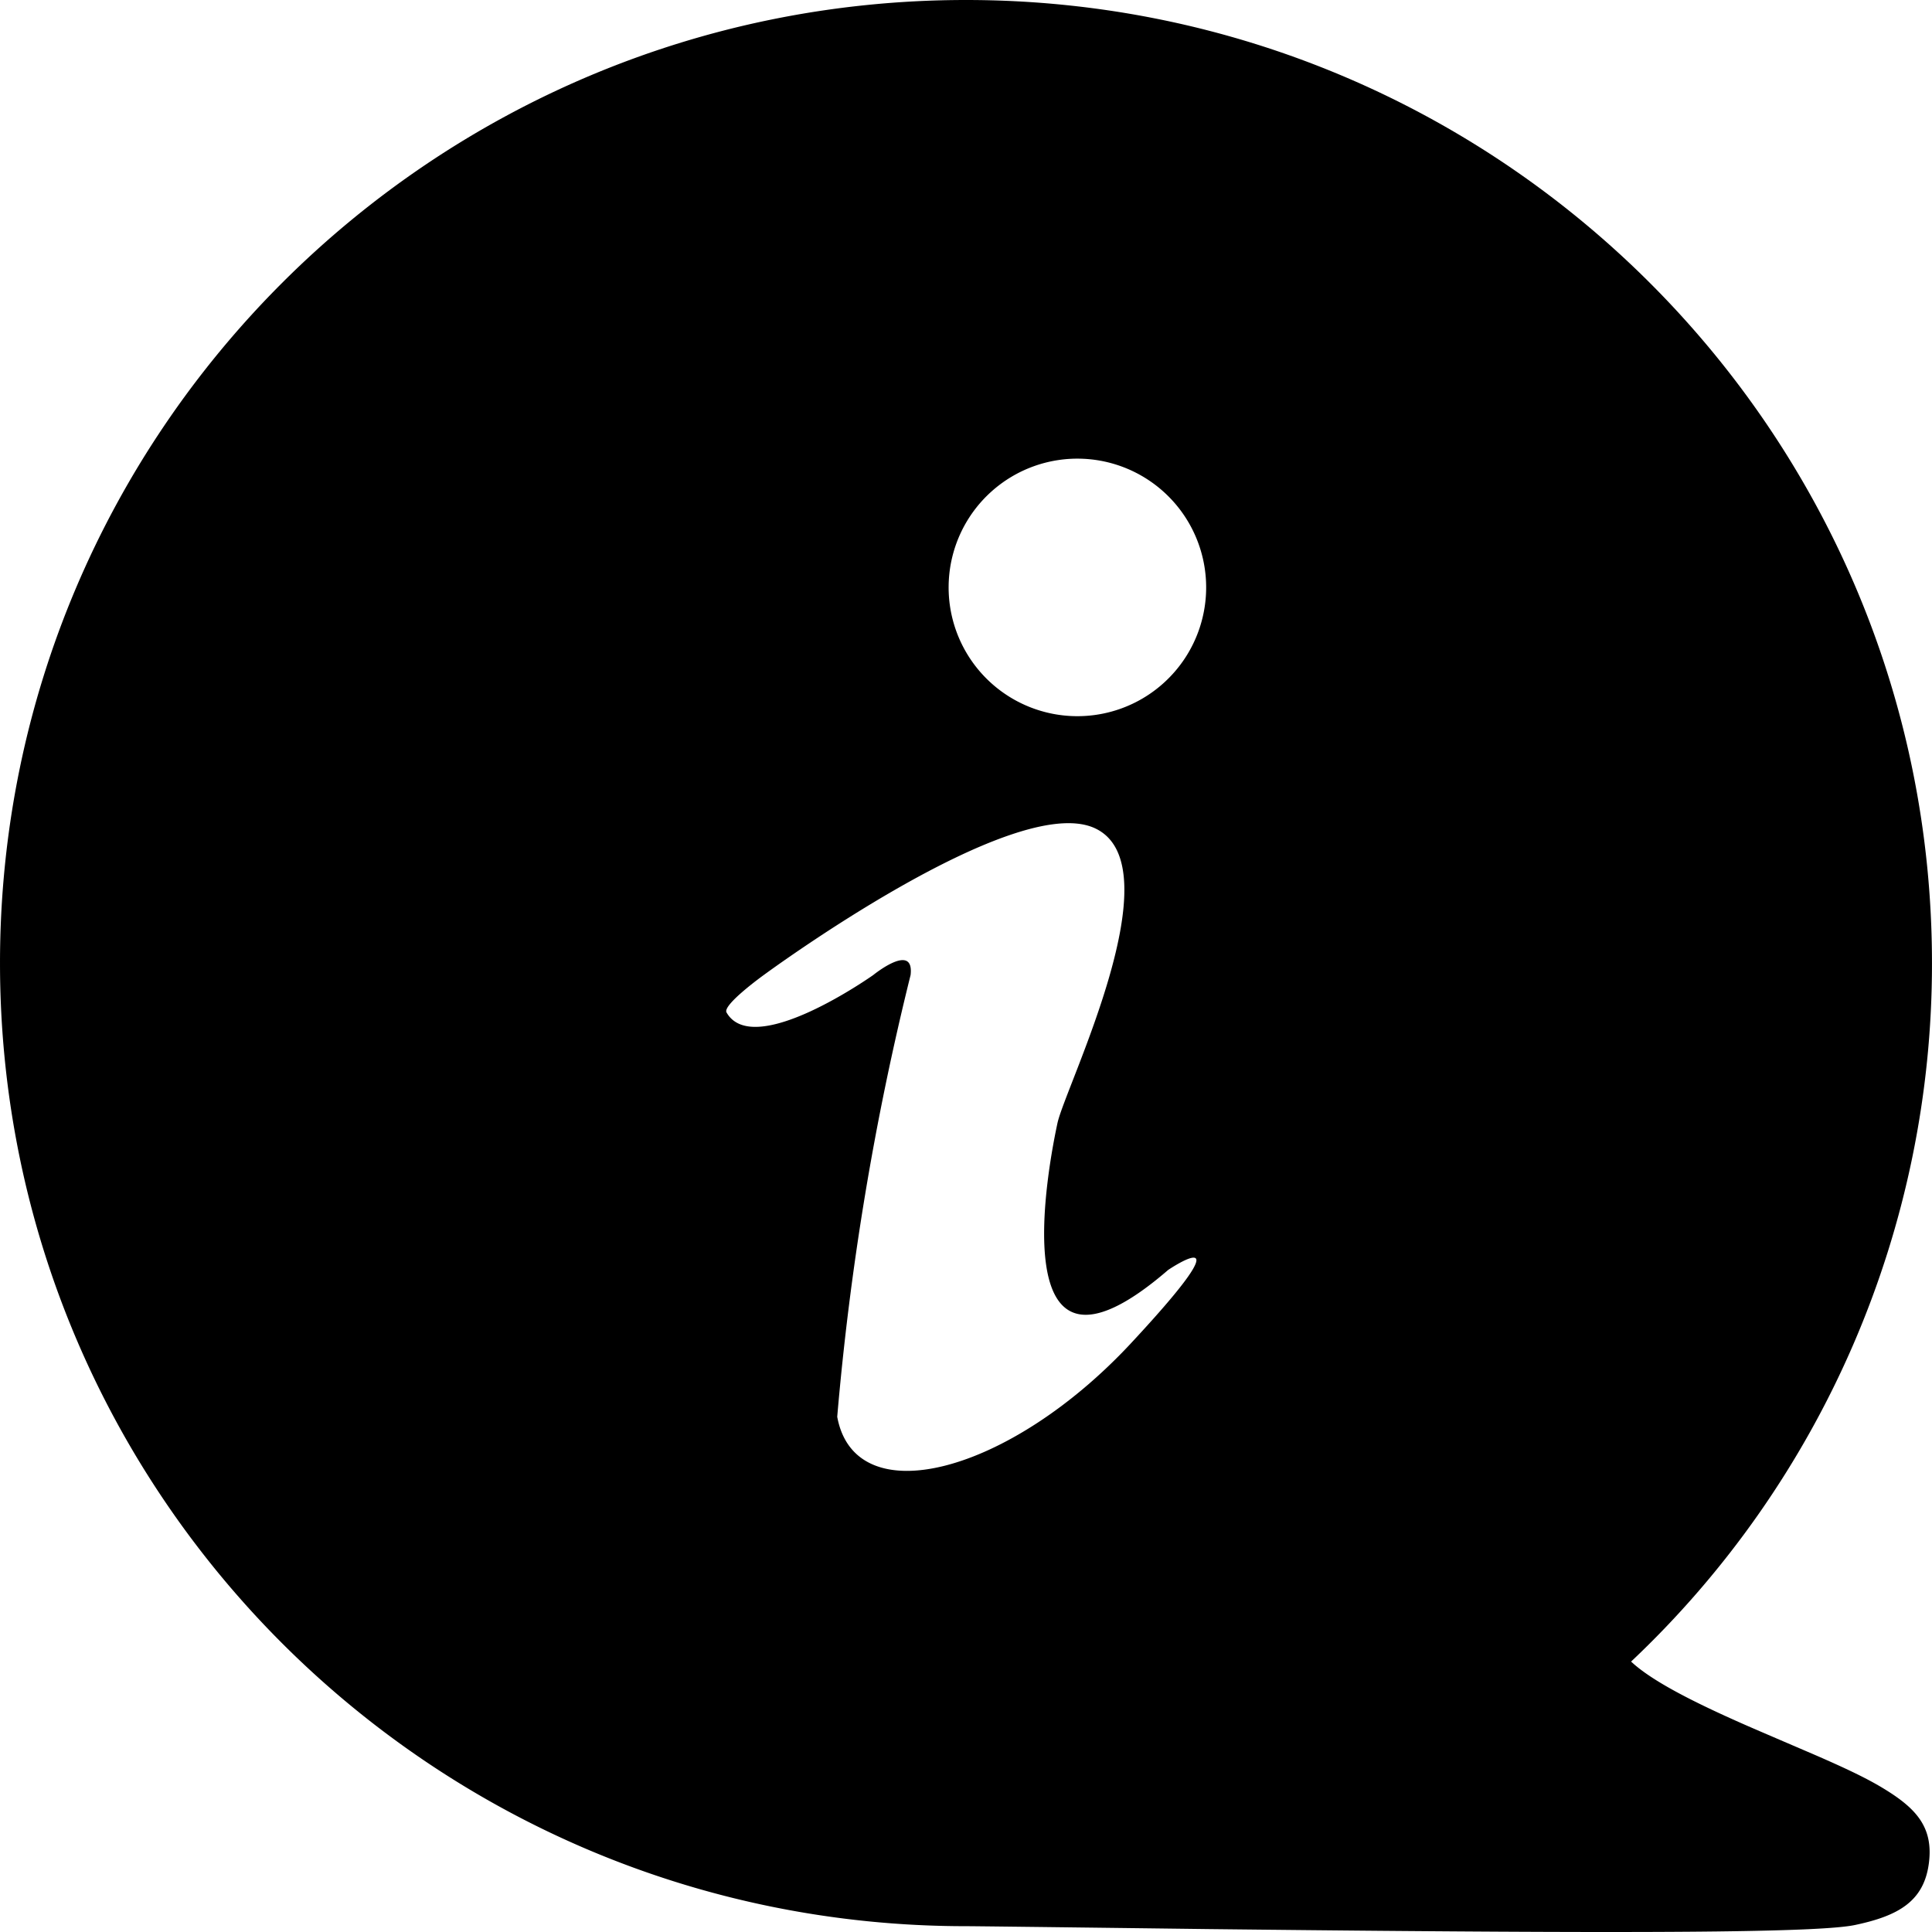 <?xml version="1.0" standalone="no"?><!DOCTYPE svg PUBLIC "-//W3C//DTD SVG 1.1//EN" "http://www.w3.org/Graphics/SVG/1.1/DTD/svg11.dtd"><svg t="1606813263825" class="icon" viewBox="0 0 1024 1024" version="1.1" xmlns="http://www.w3.org/2000/svg" p-id="7843" xmlns:xlink="http://www.w3.org/1999/xlink" width="200" height="200"><defs><style type="text/css"></style></defs><path d="M1023.988 510.458a508.257 508.257 0 0 1-159.486 370.223l1.613 1.434c10.496 9.037 29.491 19.2 59.084 32.204 7.629 3.354 34.304 14.745 39.219 16.896 15.078 6.605 25.216 11.494 33.203 16.307 17.408 10.47 27.084 20.377 24.781 39.526-2.483 20.889-16.537 28.441-39.168 33.228-17.587 3.738-97.791 4.352-238.948 3.2-32.332-0.256-66.457-0.614-103.832-1.024-12.39-0.154-121.291-1.536-128.459-1.536-282.774 0-511.994-228.554-511.994-510.458C0 228.529 229.22 0 511.994 0s511.994 228.529 511.994 510.458z m-404.834 162.635c-90.085 77.823-62.796-58.7-58.675-77.823 4.07-19.097 62.796-136.523 19.789-156.312-43.008-19.814-175.46 77.823-175.46 77.823s-21.837 15.693-19.763 19.789c14.31 25.267 77.798-19.789 77.798-19.789s21.837-17.766 19.789 0a1499.196 1499.196 0 0 0-38.886 234.135c9.523 51.891 91.442 30.054 155.646-38.912 64.178-68.94 19.763-38.912 19.763-38.912z m-52.275-293.629a68.249 68.249 0 1 0 7.424-136.293 68.249 68.249 0 0 0-7.424 136.293z" p-id="7844"></path></svg>
